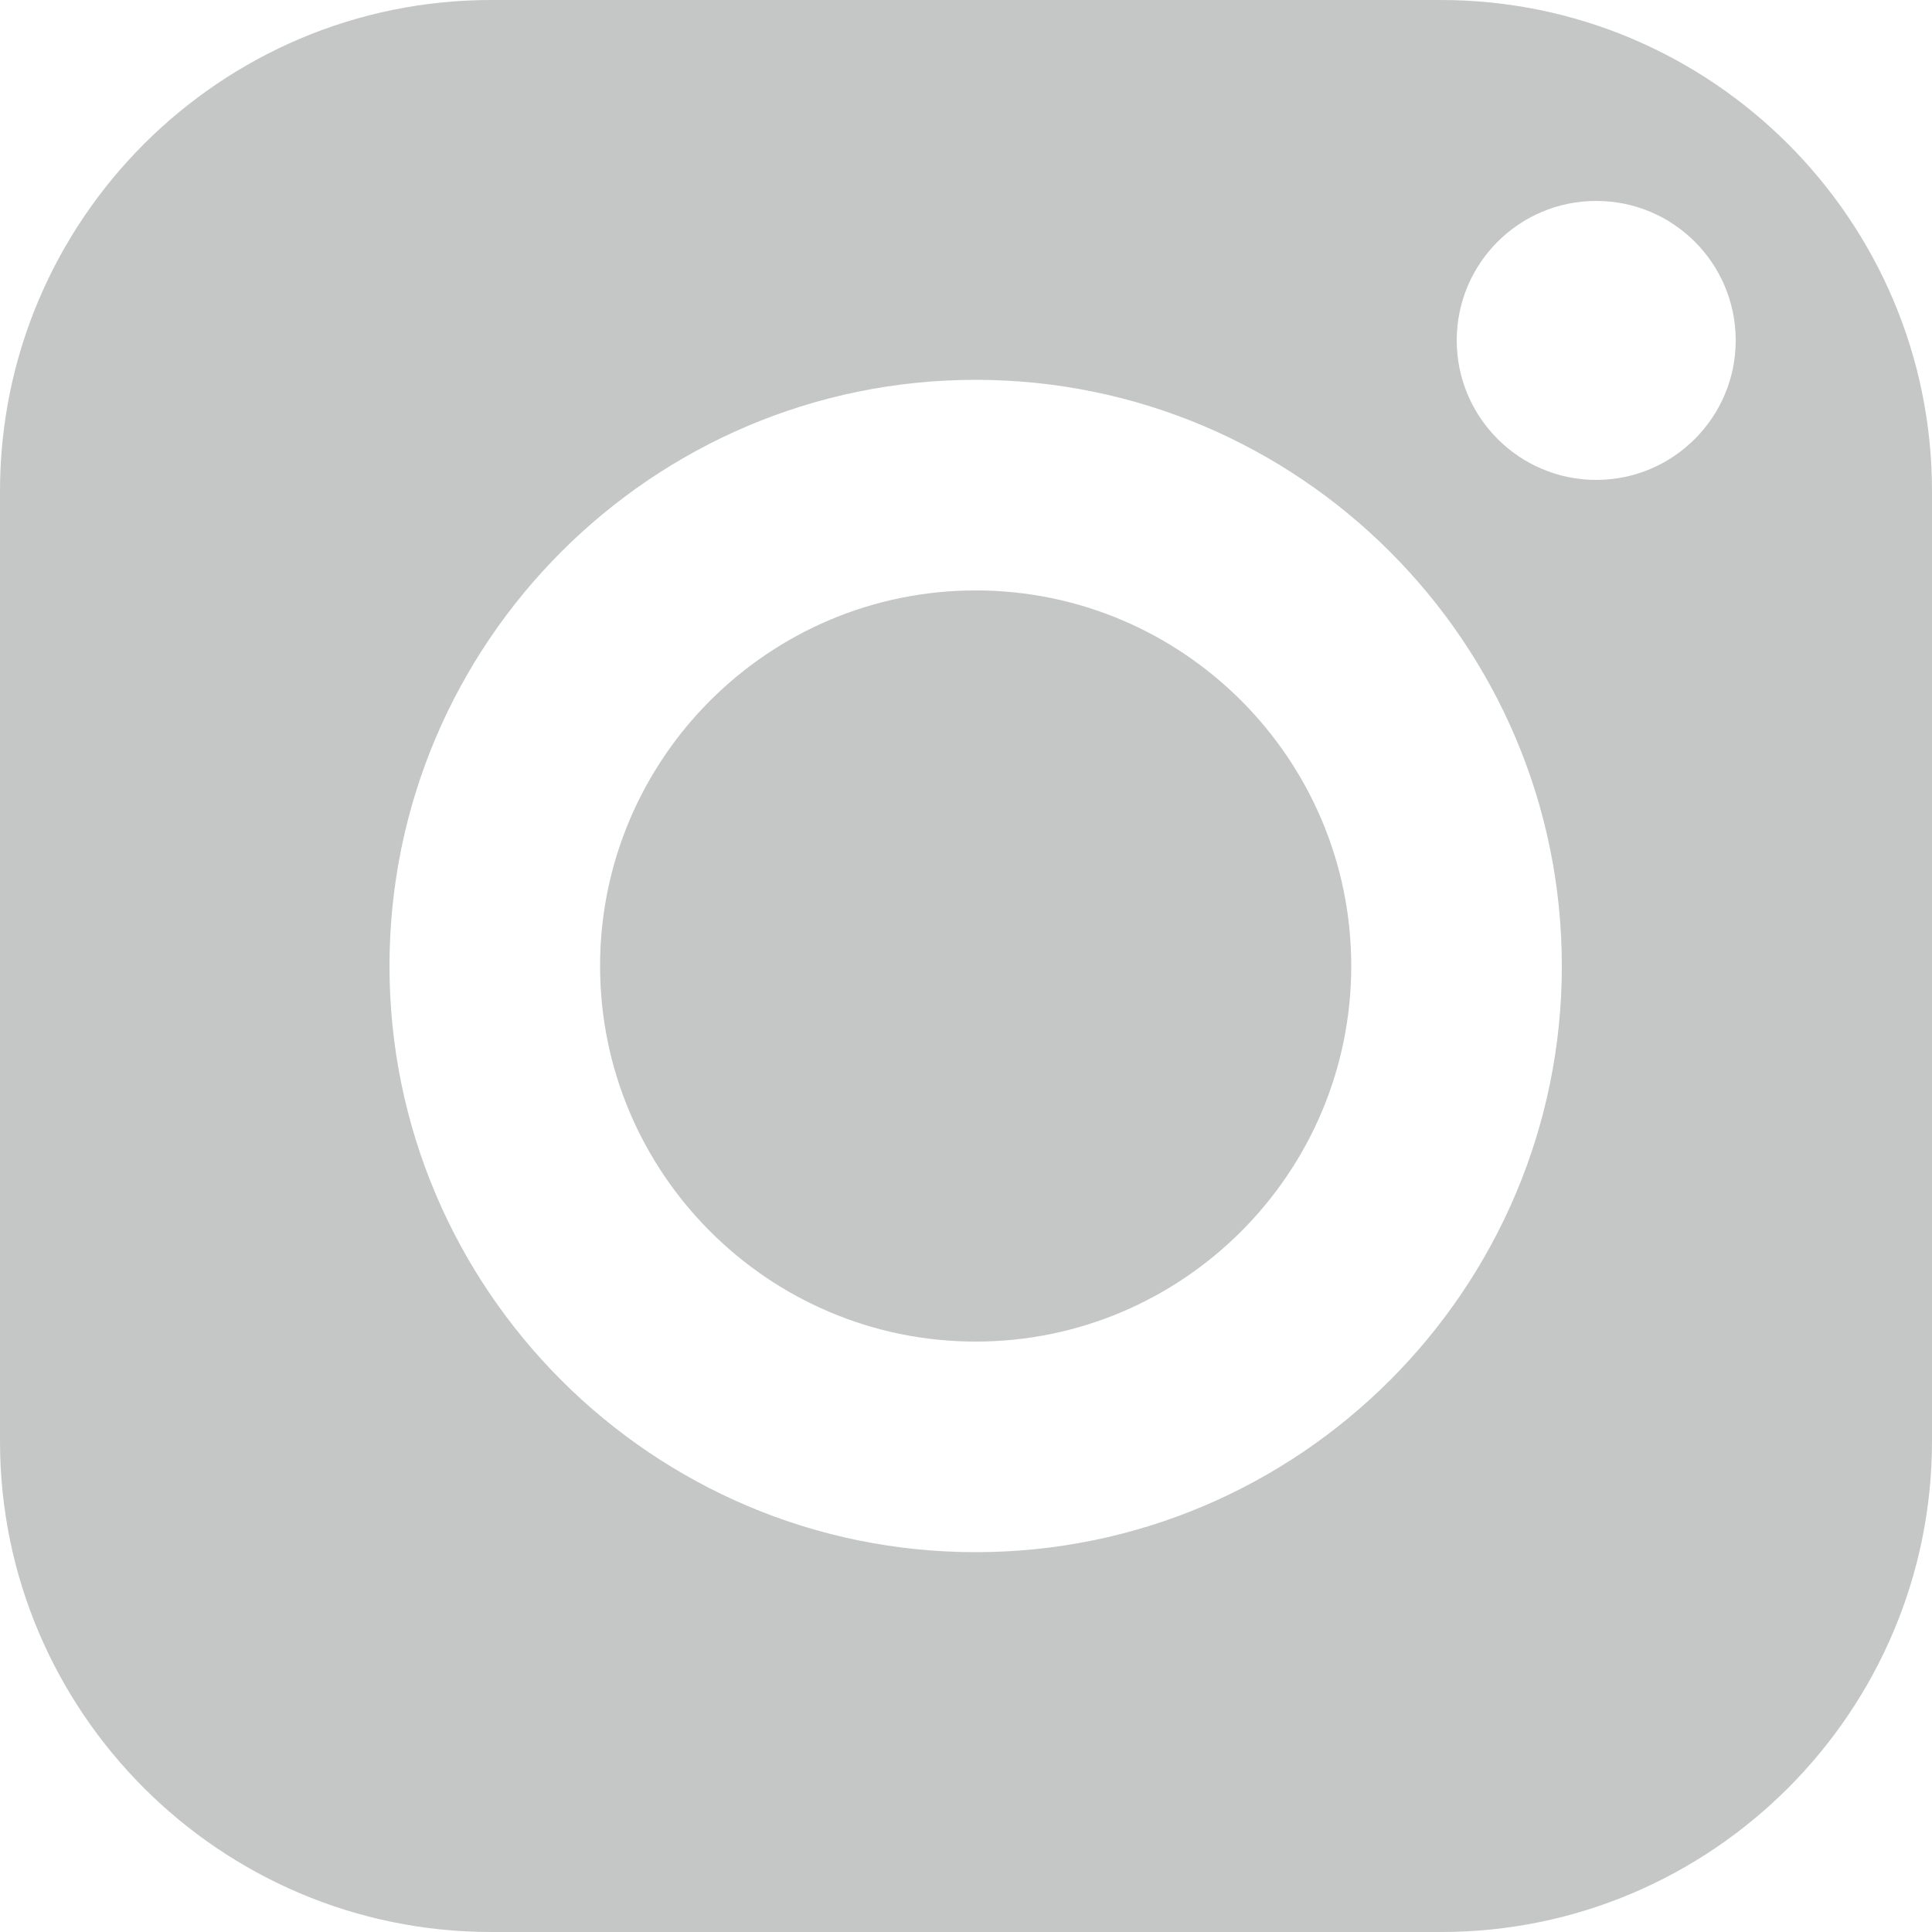 <?xml version="1.0" encoding="utf-8"?>
<!-- Generator: Adobe Illustrator 26.0.2, SVG Export Plug-In . SVG Version: 6.00 Build 0)  -->
<svg version="1.1" id="instagram" xmlns="http://www.w3.org/2000/svg" xmlns:xlink="http://www.w3.org/1999/xlink" x="0px" y="0px"
	 viewBox="0 0 500 500" style="enable-background:new 0 0 500 500;" xml:space="preserve">
<style type="text/css">
	.st0{fill:#C5C6C6;}
</style>
<g id="XMLID_00000031909385675977831070000013782176226303856284_">
	<path id="XMLID_00000097474683839767303180000007900776327447176894_" class="st0" d="M372.9,0H127.1C57,0,0,57,0,127.1v245.9
		C0,443,57,500,127.1,500h245.9C443,500,500,443,500,372.9V127.1C500,57,443,0,372.9,0z M252.5,401.7c-83.6,0-151.7-68-151.7-151.7
		c0-83.6,68-151.7,151.7-151.7c83.6,0,151.7,68,151.7,151.7C404.2,333.6,336.2,401.7,252.5,401.7z M413.1,124.2
		c-19.9,0-36.1-16.2-36.1-36.1S393.1,52,413.1,52s36.1,16.2,36.1,36.1S433,124.2,413.1,124.2z"/>
	<path id="XMLID_00000149356222622419219930000012690461073590615942_" class="st0" d="M252.5,152.8c-53.6,0-97.2,43.6-97.2,97.2
		c0,53.6,43.6,97.2,97.2,97.2s97.2-43.6,97.2-97.2C349.7,196.4,306.1,152.8,252.5,152.8z"/>
</g>
</svg>
